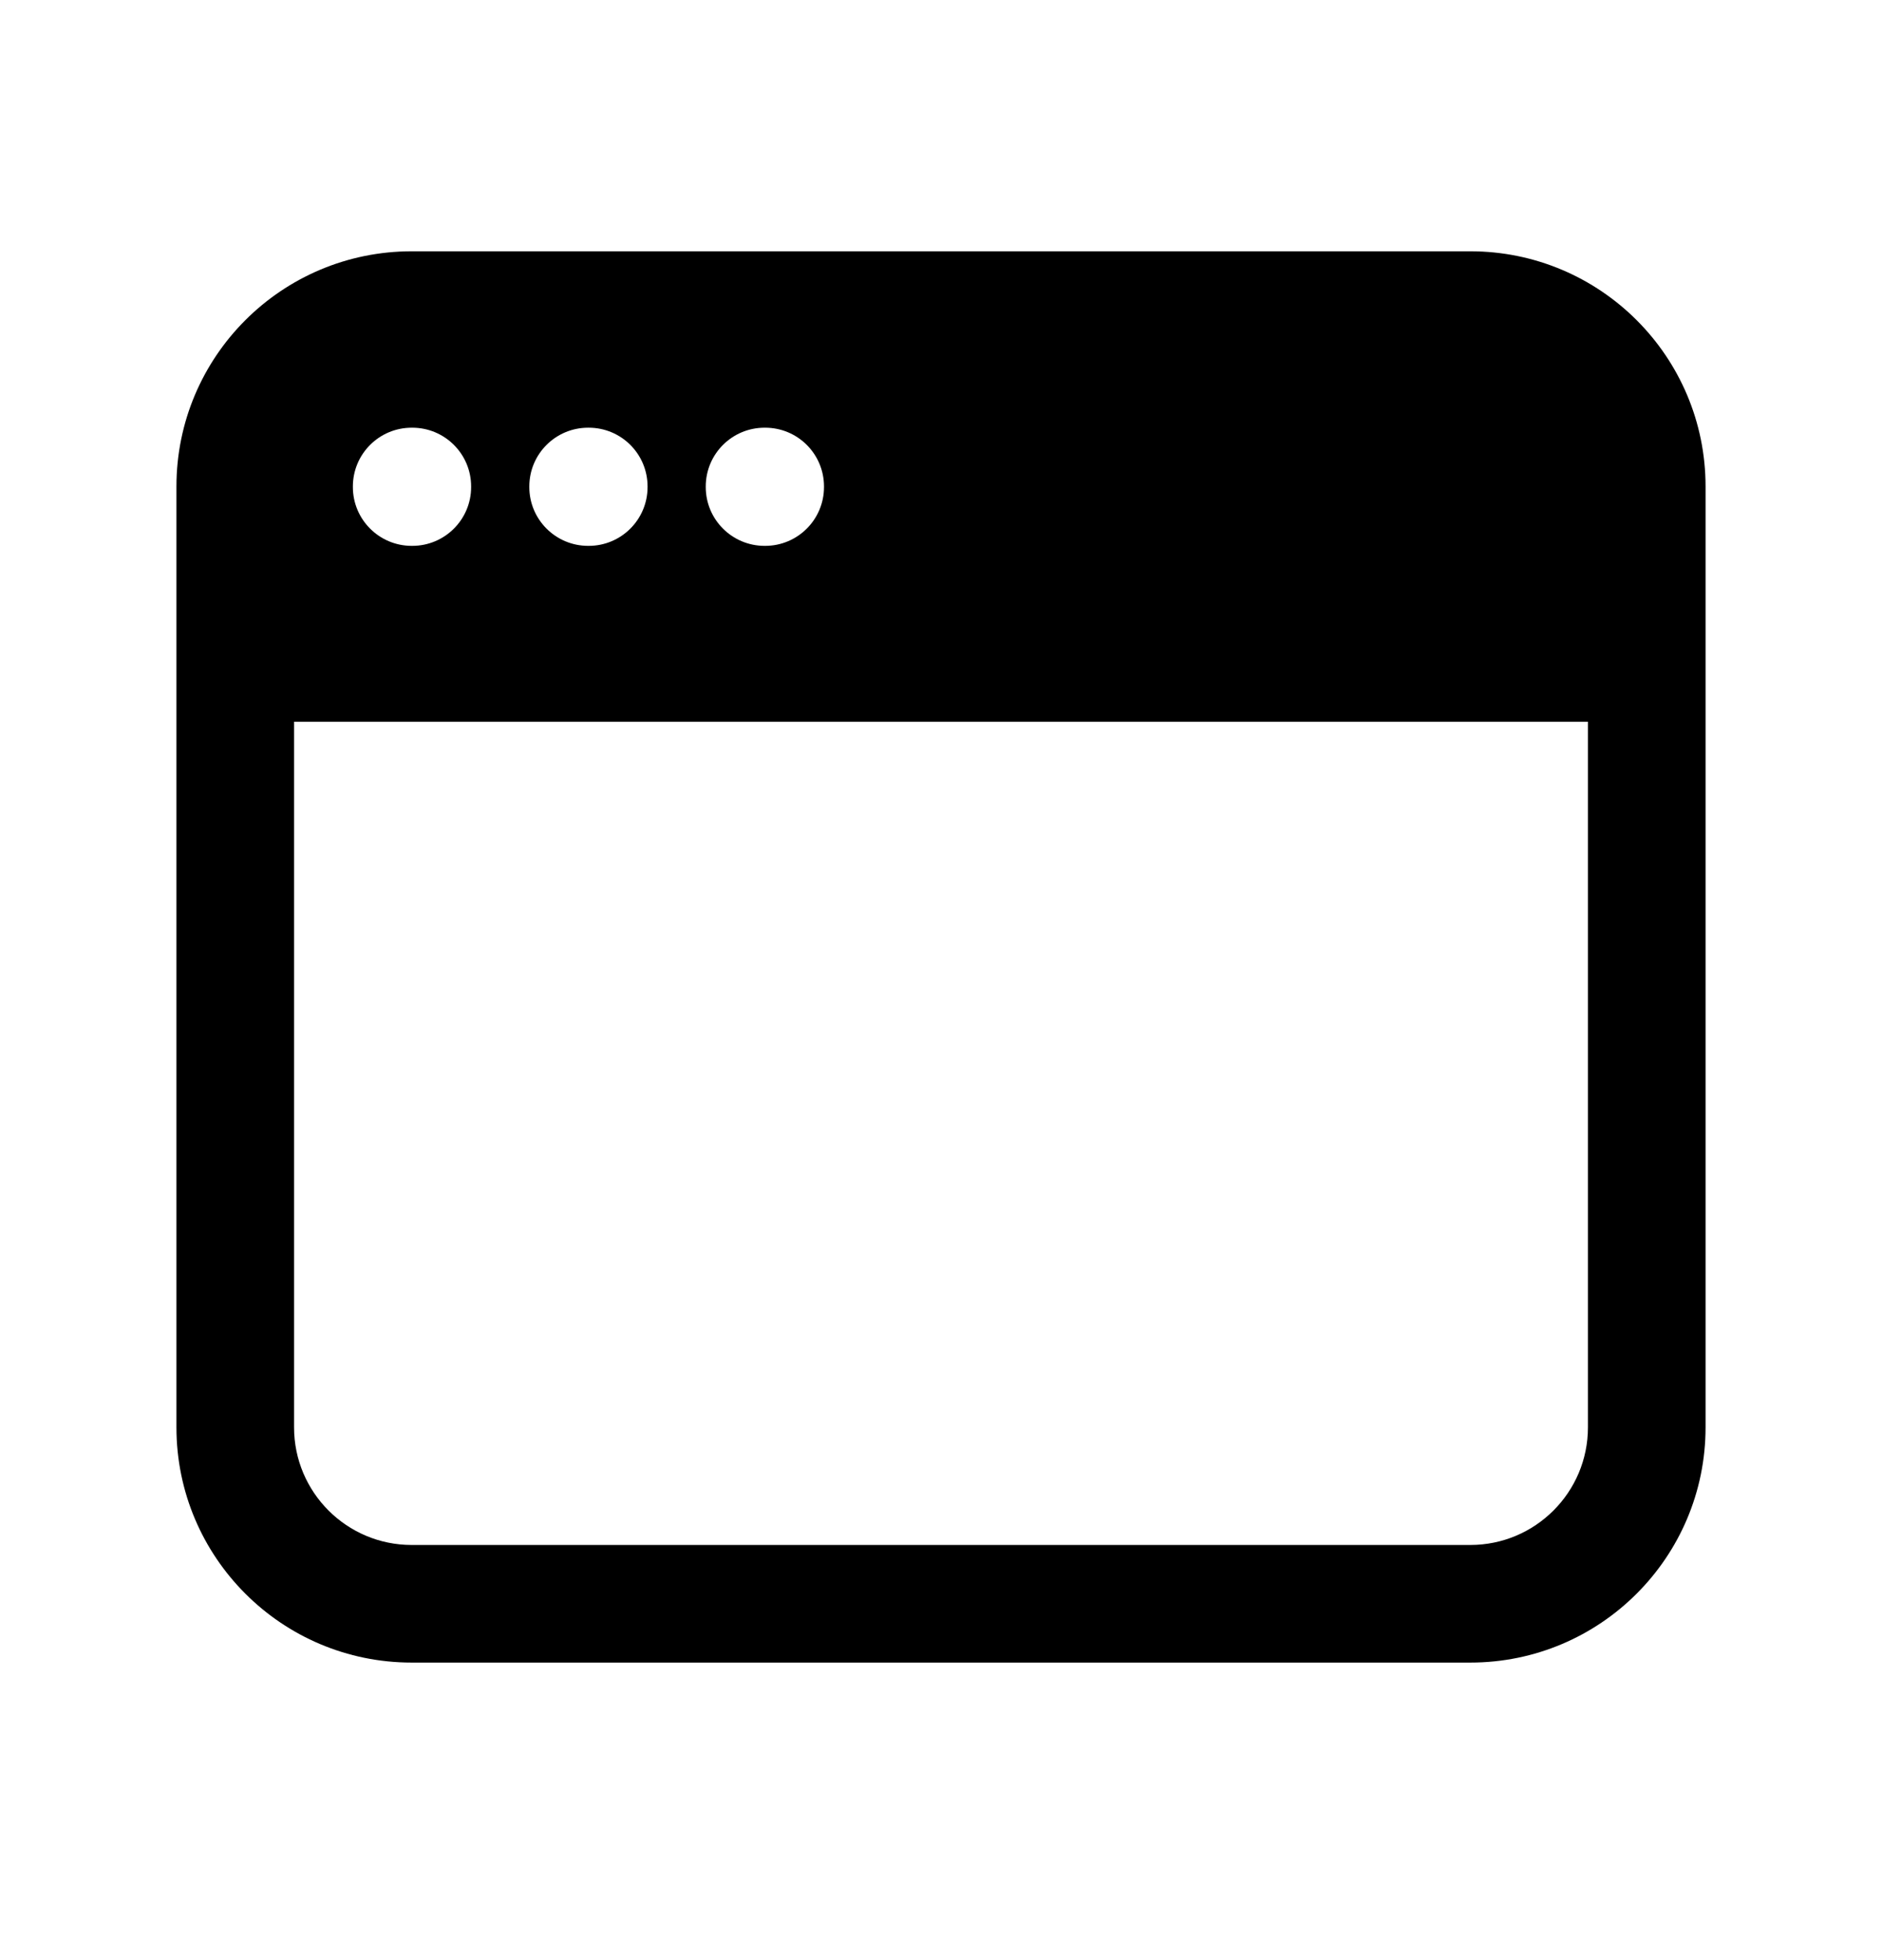<svg width="24" height="25" viewBox="0 0 24 25" fill="none" xmlns="http://www.w3.org/2000/svg">
<path fill-rule="evenodd" clip-rule="evenodd" d="M2.25 6.205C2.25 4.548 3.593 3.205 5.25 3.205H18.75C20.407 3.205 21.75 4.548 21.75 6.205V18.205C21.75 19.861 20.407 21.205 18.75 21.205H5.25C3.593 21.205 2.25 19.861 2.25 18.205V6.205ZM20.25 9.205H3.75V18.205C3.75 19.033 4.422 19.705 5.25 19.705H18.75C19.578 19.705 20.25 19.033 20.25 18.205V9.205ZM5.25 5.455C4.836 5.455 4.5 5.79 4.5 6.205V6.212C4.5 6.626 4.836 6.962 5.25 6.962H5.258C5.672 6.962 6.008 6.626 6.008 6.212V6.205C6.008 5.79 5.672 5.455 5.258 5.455H5.25ZM6.75 6.205C6.75 5.79 7.086 5.455 7.5 5.455H7.508C7.922 5.455 8.258 5.79 8.258 6.205V6.212C8.258 6.626 7.922 6.962 7.508 6.962H7.5C7.086 6.962 6.75 6.626 6.75 6.212V6.205ZM9.75 5.455C9.336 5.455 9 5.79 9 6.205V6.212C9 6.626 9.336 6.962 9.75 6.962H9.758C10.172 6.962 10.508 6.626 10.508 6.212V6.205C10.508 5.79 10.172 5.455 9.758 5.455H9.75Z" fill="black"/>
</svg>
